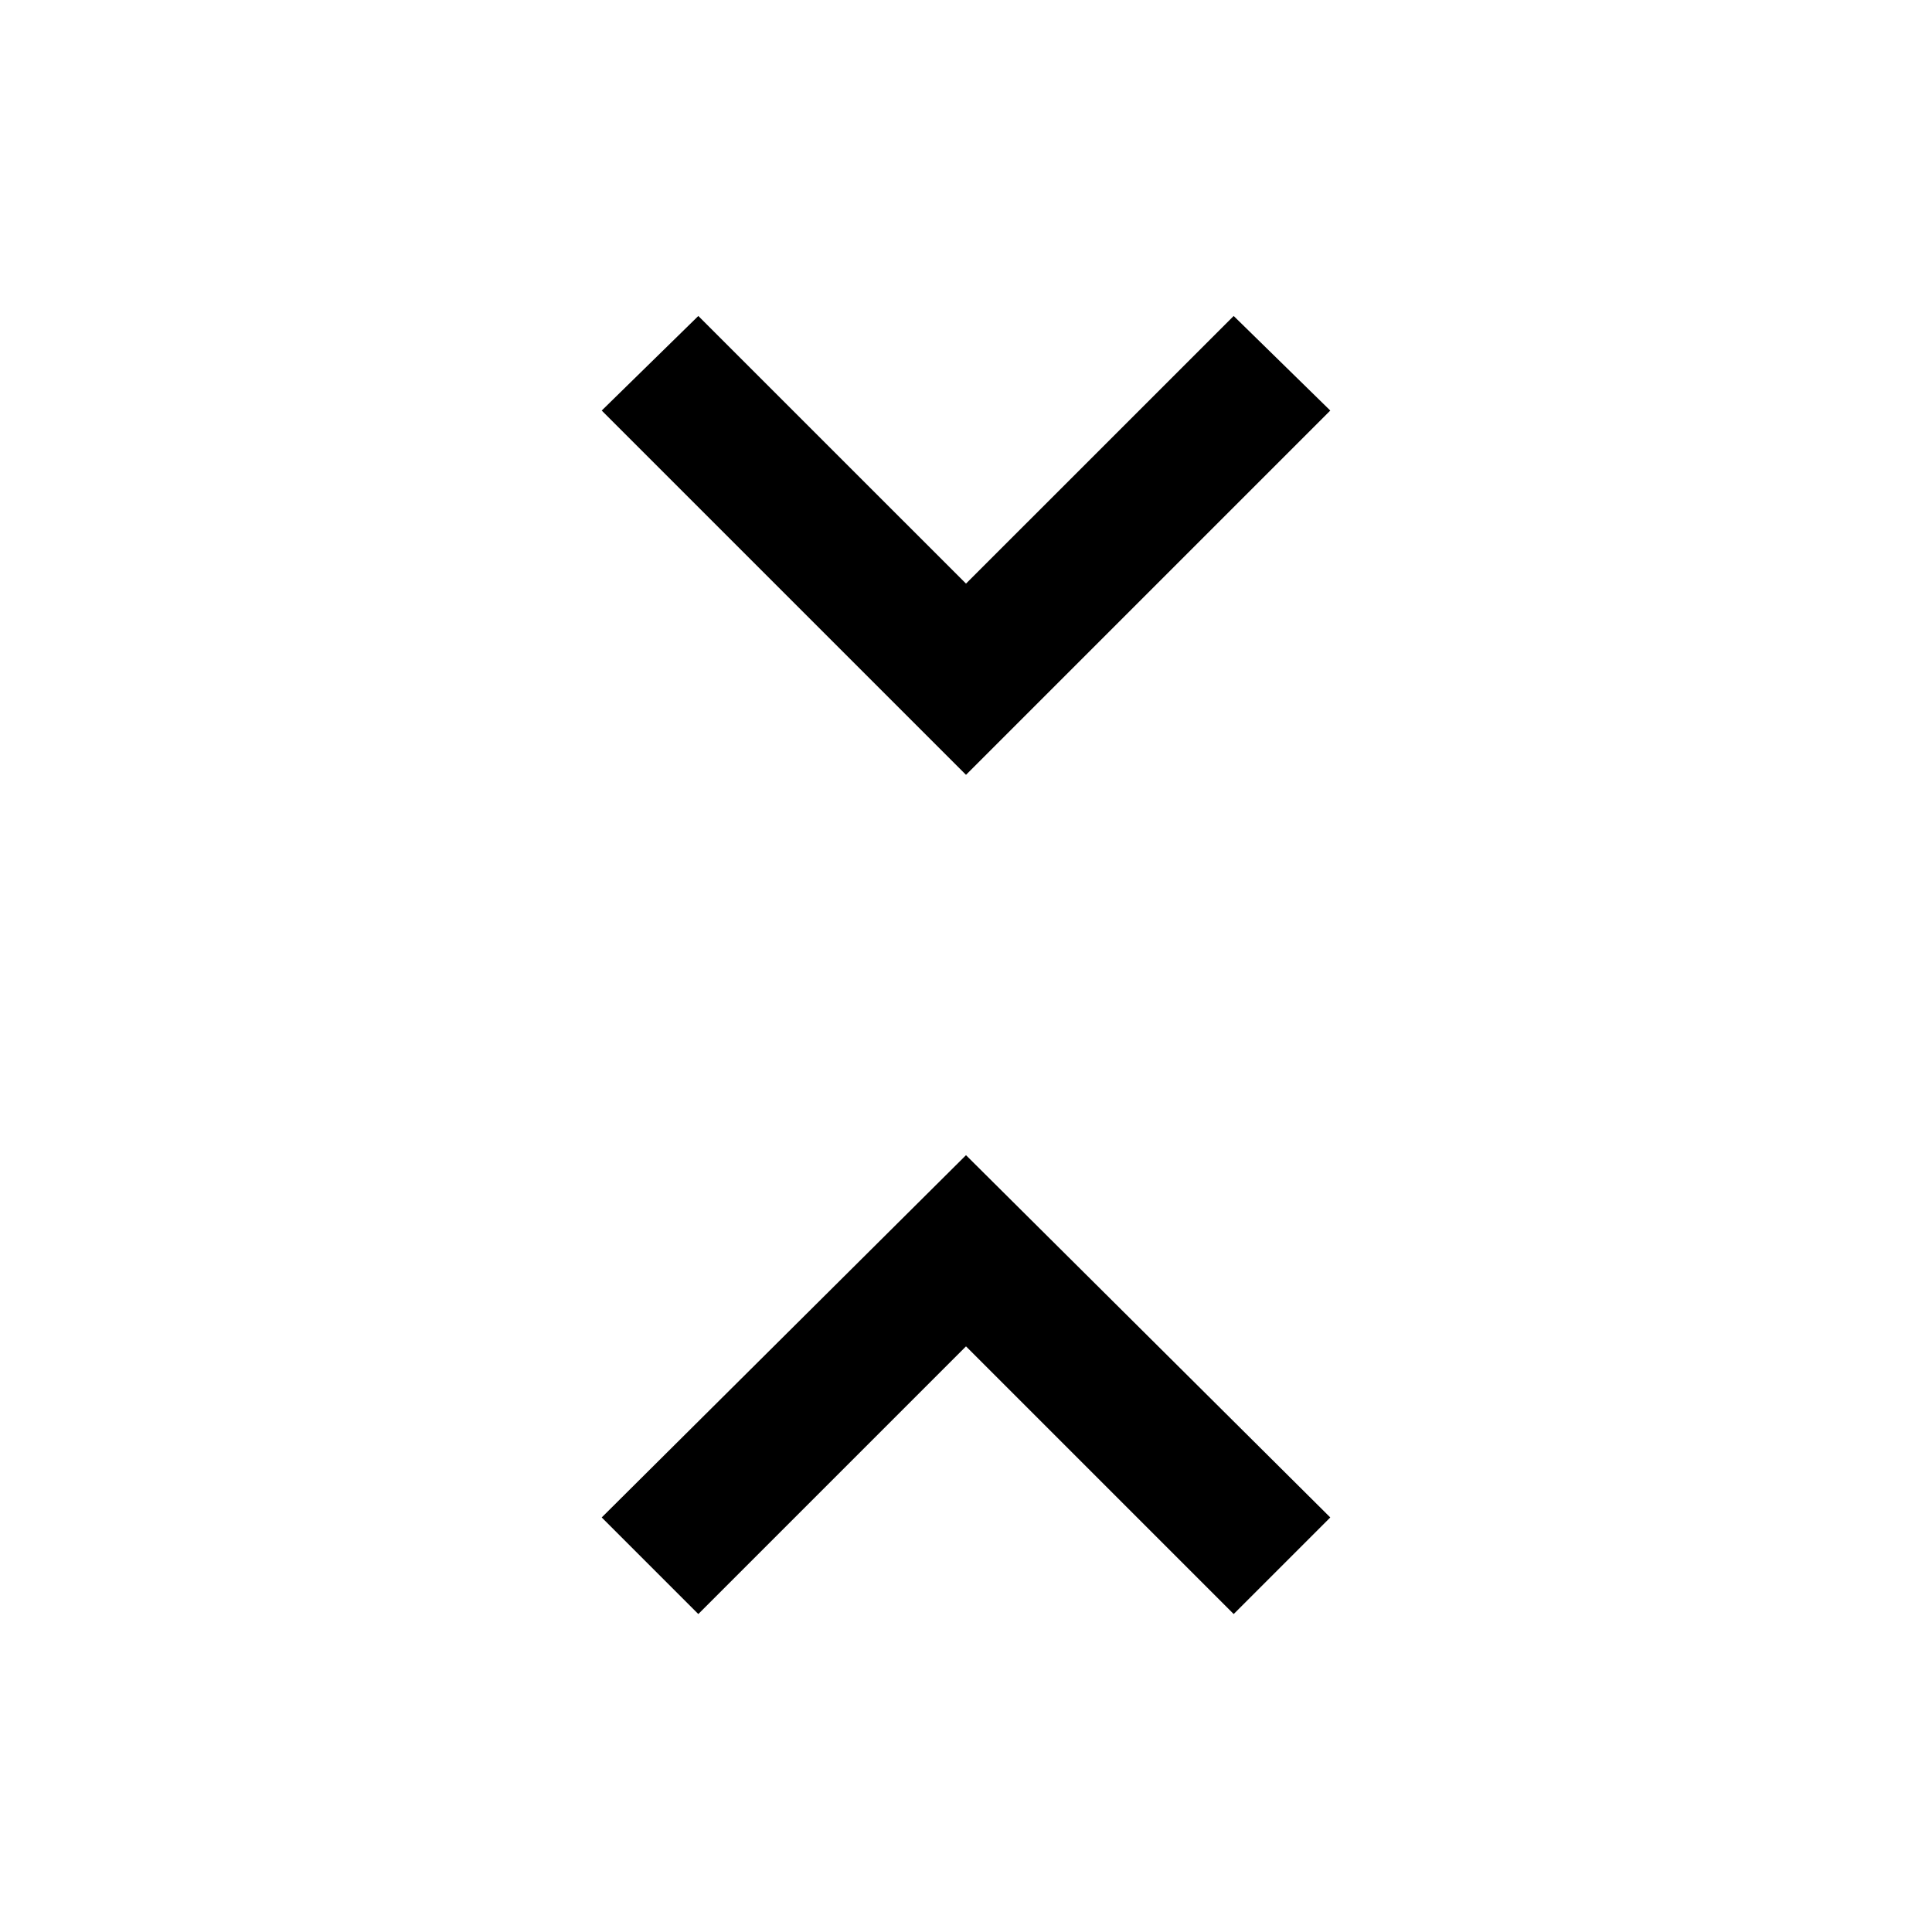 <svg xmlns="http://www.w3.org/2000/svg" height="40" width="40"><path d="M20 16.042 12.458 8.5 14.458 6.542 20 12.083 25.542 6.542 27.542 8.5ZM14.458 33.417 12.458 31.417 20 23.917 27.542 31.417 25.542 33.417 20 27.875Z"/></svg>